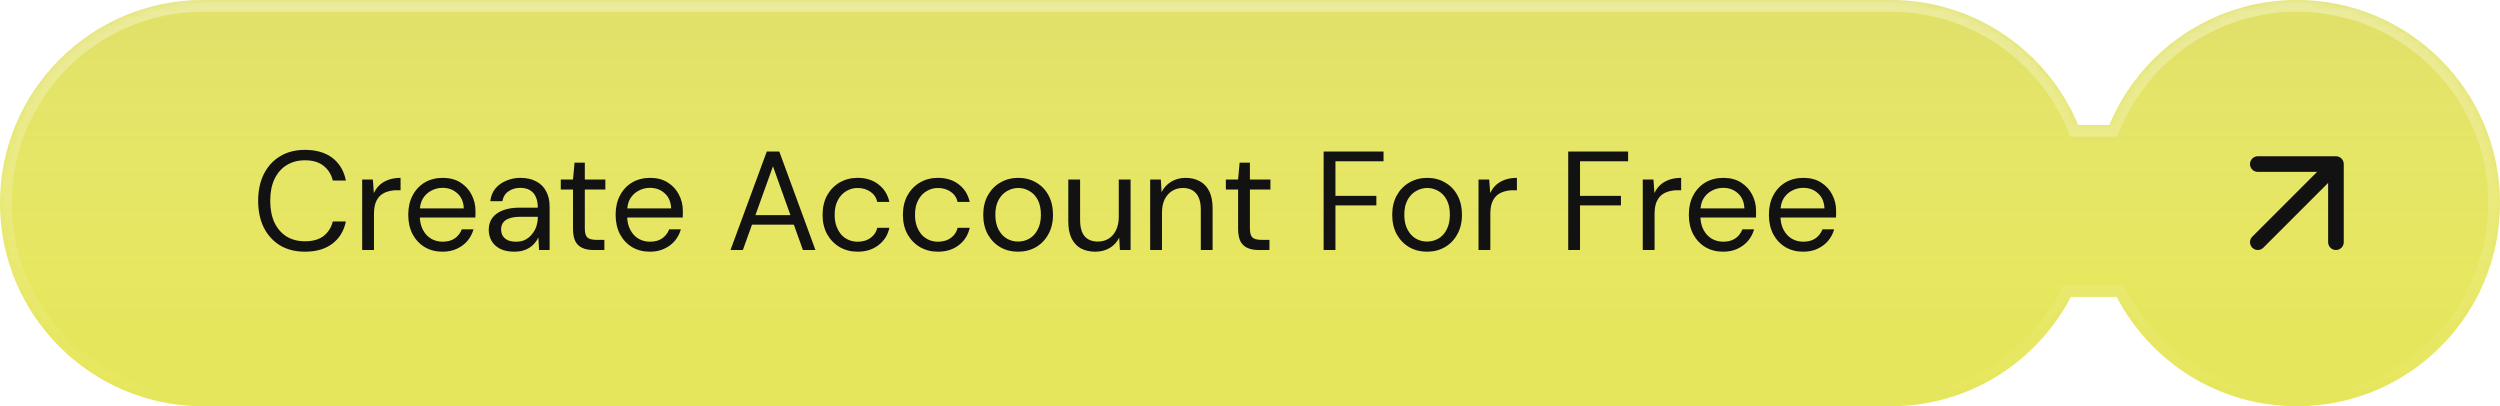 <svg width="320" height="52" viewBox="0 0 320 52" fill="none" xmlns="http://www.w3.org/2000/svg">
<mask id="path-1-inside-1_86_1168" fill="white">
<path fill-rule="evenodd" clip-rule="evenodd" d="M0 26C0 11.641 11.641 0 26 0H242C252.816 0 262.089 6.604 266.007 16H269.993C273.911 6.604 283.184 0 294 0C308.359 0 320 11.641 320 26C320 40.359 308.359 52 294 52C283.969 52 275.265 46.32 270.929 38H265.071C260.735 46.32 252.031 52 242 52H26C11.641 52 0 40.359 0 26Z"/>
</mask>
<path fill-rule="evenodd" clip-rule="evenodd" d="M0 26C0 11.641 11.641 0 26 0H242C252.816 0 262.089 6.604 266.007 16H269.993C273.911 6.604 283.184 0 294 0C308.359 0 320 11.641 320 26C320 40.359 308.359 52 294 52C283.969 52 275.265 46.32 270.929 38H265.071C260.735 46.32 252.031 52 242 52H26C11.641 52 0 40.359 0 26Z" fill="#E6E65C"/>
<path fill-rule="evenodd" clip-rule="evenodd" d="M0 26C0 11.641 11.641 0 26 0H242C252.816 0 262.089 6.604 266.007 16H269.993C273.911 6.604 283.184 0 294 0C308.359 0 320 11.641 320 26C320 40.359 308.359 52 294 52C283.969 52 275.265 46.32 270.929 38H265.071C260.735 46.32 252.031 52 242 52H26C11.641 52 0 40.359 0 26Z" fill="url(#paint0_linear_86_1168)" fill-opacity="0.15"/>
<path d="M266.007 16L264.623 16.577L265.008 17.5H266.007V16ZM269.993 16V17.5H270.992L271.377 16.577L269.993 16ZM270.929 38L272.259 37.307L271.839 36.5H270.929V38ZM265.071 38V36.5H264.161L263.741 37.307L265.071 38ZM26 -1.5C10.812 -1.5 -1.5 10.812 -1.5 26H1.5C1.5 12.469 12.469 1.5 26 1.5V-1.5ZM242 -1.5H26V1.5H242V-1.5ZM267.392 15.423C263.249 5.488 253.442 -1.5 242 -1.5V1.5C252.189 1.5 260.93 7.721 264.623 16.577L267.392 15.423ZM269.993 14.5H266.007V17.5H269.993V14.5ZM271.377 16.577C275.07 7.721 283.811 1.5 294 1.5V-1.5C282.558 -1.5 272.751 5.488 268.608 15.423L271.377 16.577ZM294 1.5C307.531 1.5 318.5 12.469 318.5 26H321.5C321.5 10.812 309.188 -1.5 294 -1.5V1.5ZM318.5 26C318.5 39.531 307.531 50.5 294 50.5V53.5C309.188 53.5 321.5 41.188 321.5 26H318.5ZM294 50.5C284.55 50.5 276.347 45.15 272.259 37.307L269.599 38.693C274.183 47.489 283.388 53.5 294 53.5V50.5ZM265.071 39.5H270.929V36.5H265.071V39.5ZM242 53.5C252.612 53.5 261.817 47.489 266.401 38.693L263.741 37.307C259.653 45.15 251.45 50.5 242 50.5V53.5ZM26 53.5H242V50.5H26V53.5ZM-1.5 26C-1.5 41.188 10.812 53.5 26 53.5V50.5C12.469 50.5 1.5 39.531 1.5 26H-1.5Z" fill="url(#paint1_linear_86_1168)" fill-opacity="0.34" mask="url(#path-1-inside-1_86_1168)"/>
<g filter="url(#filter0_d_86_1168)">
<path d="M39.036 32.216C37.8 32.216 36.732 31.946 35.832 31.406C34.944 30.854 34.254 30.092 33.762 29.12C33.282 28.136 33.042 26.996 33.042 25.7C33.042 24.404 33.282 23.27 33.762 22.298C34.254 21.314 34.944 20.552 35.832 20.012C36.732 19.46 37.8 19.184 39.036 19.184C40.476 19.184 41.646 19.526 42.546 20.21C43.446 20.894 44.022 21.86 44.274 23.108H42.6C42.408 22.328 42.018 21.704 41.43 21.236C40.842 20.756 40.044 20.516 39.036 20.516C38.136 20.516 37.35 20.726 36.678 21.146C36.018 21.554 35.502 22.148 35.13 22.928C34.77 23.696 34.59 24.62 34.59 25.7C34.59 26.78 34.77 27.71 35.13 28.49C35.502 29.258 36.018 29.852 36.678 30.272C37.35 30.68 38.136 30.884 39.036 30.884C40.044 30.884 40.842 30.656 41.43 30.2C42.018 29.732 42.408 29.114 42.6 28.346H44.274C44.022 29.558 43.446 30.506 42.546 31.19C41.646 31.874 40.476 32.216 39.036 32.216ZM46.358 32V22.982H47.726L47.852 24.71C48.044 24.302 48.296 23.954 48.608 23.666C48.932 23.378 49.316 23.156 49.76 23C50.204 22.844 50.708 22.766 51.272 22.766V24.35H50.786C50.39 24.35 50.012 24.404 49.652 24.512C49.304 24.608 48.992 24.77 48.716 24.998C48.452 25.226 48.242 25.538 48.086 25.934C47.942 26.318 47.87 26.804 47.87 27.392V32H46.358ZM56.648 32.216C55.796 32.216 55.04 32.024 54.38 31.64C53.72 31.244 53.198 30.692 52.814 29.984C52.442 29.264 52.256 28.436 52.256 27.5C52.256 26.54 52.442 25.712 52.814 25.016C53.186 24.308 53.702 23.756 54.362 23.36C55.034 22.964 55.808 22.766 56.684 22.766C57.56 22.766 58.31 22.964 58.934 23.36C59.558 23.756 60.032 24.272 60.356 24.908C60.692 25.544 60.86 26.24 60.86 26.996C60.86 27.116 60.86 27.248 60.86 27.392C60.86 27.524 60.854 27.674 60.842 27.842H53.39V26.672H59.366C59.33 25.844 59.054 25.202 58.538 24.746C58.034 24.278 57.404 24.044 56.648 24.044C56.132 24.044 55.652 24.164 55.208 24.404C54.764 24.632 54.404 24.968 54.128 25.412C53.864 25.856 53.732 26.414 53.732 27.086V27.59C53.732 28.322 53.87 28.94 54.146 29.444C54.422 29.948 54.782 30.326 55.226 30.578C55.67 30.818 56.144 30.938 56.648 30.938C57.272 30.938 57.788 30.8 58.196 30.524C58.616 30.236 58.922 29.846 59.114 29.354H60.608C60.452 29.906 60.194 30.398 59.834 30.83C59.474 31.25 59.024 31.586 58.484 31.838C57.956 32.09 57.344 32.216 56.648 32.216ZM65.852 32.216C65.108 32.216 64.49 32.09 63.998 31.838C63.518 31.586 63.158 31.25 62.918 30.83C62.678 30.398 62.558 29.93 62.558 29.426C62.558 28.814 62.714 28.298 63.026 27.878C63.35 27.458 63.8 27.14 64.376 26.924C64.964 26.696 65.648 26.582 66.428 26.582L68.84 26.582C68.84 26.018 68.75 25.55 68.57 25.178C68.402 24.806 68.15 24.524 67.814 24.332C67.478 24.14 67.07 24.044 66.59 24.044C66.014 24.044 65.51 24.194 65.078 24.494C64.658 24.782 64.4 25.202 64.304 25.754H62.756C62.828 25.118 63.044 24.578 63.404 24.134C63.776 23.69 64.244 23.354 64.808 23.126C65.372 22.886 65.966 22.766 66.59 22.766C67.418 22.766 68.108 22.922 68.66 23.234C69.224 23.534 69.644 23.96 69.92 24.512C70.208 25.052 70.352 25.694 70.352 26.438V32H69.002L68.912 30.398C68.792 30.65 68.636 30.89 68.444 31.118C68.264 31.334 68.048 31.526 67.796 31.694C67.556 31.85 67.274 31.976 66.95 32.072C66.626 32.168 66.26 32.216 65.852 32.216ZM66.086 30.938C66.518 30.938 66.902 30.854 67.238 30.686C67.574 30.506 67.862 30.266 68.102 29.966C68.354 29.666 68.54 29.33 68.66 28.958C68.78 28.574 68.84 28.184 68.84 27.788V27.752H66.554C65.978 27.752 65.51 27.824 65.15 27.968C64.79 28.1 64.532 28.286 64.376 28.526C64.22 28.766 64.142 29.042 64.142 29.354C64.142 29.678 64.214 29.96 64.358 30.2C64.514 30.44 64.736 30.626 65.024 30.758C65.312 30.878 65.666 30.938 66.086 30.938ZM75.973 32C75.433 32 74.965 31.916 74.569 31.748C74.173 31.58 73.867 31.298 73.651 30.902C73.447 30.494 73.345 29.948 73.345 29.264V24.26H71.779V22.982H73.345L73.543 20.822H74.857V22.982H77.485V24.26H74.857V29.264C74.857 29.828 74.971 30.212 75.199 30.416C75.427 30.608 75.829 30.704 76.405 30.704H77.359V32H75.973ZM83.191 32.216C82.339 32.216 81.583 32.024 80.923 31.64C80.263 31.244 79.741 30.692 79.357 29.984C78.985 29.264 78.799 28.436 78.799 27.5C78.799 26.54 78.985 25.712 79.357 25.016C79.729 24.308 80.245 23.756 80.905 23.36C81.577 22.964 82.351 22.766 83.227 22.766C84.103 22.766 84.853 22.964 85.477 23.36C86.101 23.756 86.575 24.272 86.899 24.908C87.235 25.544 87.403 26.24 87.403 26.996C87.403 27.116 87.403 27.248 87.403 27.392C87.403 27.524 87.397 27.674 87.385 27.842H79.933V26.672H85.909C85.873 25.844 85.597 25.202 85.081 24.746C84.577 24.278 83.947 24.044 83.191 24.044C82.675 24.044 82.195 24.164 81.751 24.404C81.307 24.632 80.947 24.968 80.671 25.412C80.407 25.856 80.275 26.414 80.275 27.086V27.59C80.275 28.322 80.413 28.94 80.689 29.444C80.965 29.948 81.325 30.326 81.769 30.578C82.213 30.818 82.687 30.938 83.191 30.938C83.815 30.938 84.331 30.8 84.739 30.524C85.159 30.236 85.465 29.846 85.657 29.354H87.151C86.995 29.906 86.737 30.398 86.377 30.83C86.017 31.25 85.567 31.586 85.027 31.838C84.499 32.09 83.887 32.216 83.191 32.216ZM93.504 32L98.148 19.4H99.75L104.376 32H102.774L98.94 21.29L95.088 32H93.504ZM95.628 28.76L96.06 27.536H101.766L102.198 28.76H95.628ZM109.771 32.216C108.919 32.216 108.151 32.018 107.467 31.622C106.795 31.226 106.261 30.674 105.865 29.966C105.481 29.258 105.289 28.436 105.289 27.5C105.289 26.552 105.481 25.724 105.865 25.016C106.261 24.308 106.795 23.756 107.467 23.36C108.151 22.964 108.919 22.766 109.771 22.766C110.851 22.766 111.745 23.048 112.453 23.612C113.173 24.164 113.635 24.908 113.839 25.844H112.291C112.159 25.28 111.859 24.842 111.391 24.53C110.923 24.218 110.377 24.062 109.753 24.062C109.249 24.062 108.775 24.194 108.331 24.458C107.887 24.71 107.527 25.094 107.251 25.61C106.975 26.114 106.837 26.744 106.837 27.5C106.837 28.052 106.915 28.544 107.071 28.976C107.239 29.408 107.455 29.774 107.719 30.074C107.995 30.362 108.307 30.578 108.655 30.722C109.015 30.866 109.381 30.938 109.753 30.938C110.173 30.938 110.557 30.872 110.905 30.74C111.253 30.596 111.547 30.392 111.787 30.128C112.039 29.852 112.207 29.528 112.291 29.156H113.839C113.647 30.068 113.185 30.806 112.453 31.37C111.733 31.934 110.839 32.216 109.771 32.216ZM120.054 32.216C119.202 32.216 118.434 32.018 117.75 31.622C117.078 31.226 116.544 30.674 116.148 29.966C115.764 29.258 115.572 28.436 115.572 27.5C115.572 26.552 115.764 25.724 116.148 25.016C116.544 24.308 117.078 23.756 117.75 23.36C118.434 22.964 119.202 22.766 120.054 22.766C121.134 22.766 122.028 23.048 122.736 23.612C123.456 24.164 123.918 24.908 124.122 25.844H122.574C122.442 25.28 122.142 24.842 121.674 24.53C121.206 24.218 120.66 24.062 120.036 24.062C119.532 24.062 119.058 24.194 118.614 24.458C118.17 24.71 117.81 25.094 117.534 25.61C117.258 26.114 117.12 26.744 117.12 27.5C117.12 28.052 117.198 28.544 117.354 28.976C117.522 29.408 117.738 29.774 118.002 30.074C118.278 30.362 118.59 30.578 118.938 30.722C119.298 30.866 119.664 30.938 120.036 30.938C120.456 30.938 120.84 30.872 121.188 30.74C121.536 30.596 121.83 30.392 122.07 30.128C122.322 29.852 122.49 29.528 122.574 29.156H124.122C123.93 30.068 123.468 30.806 122.736 31.37C122.016 31.934 121.122 32.216 120.054 32.216ZM130.301 32.216C129.461 32.216 128.705 32.024 128.033 31.64C127.361 31.244 126.827 30.692 126.431 29.984C126.047 29.276 125.855 28.448 125.855 27.5C125.855 26.54 126.053 25.706 126.449 24.998C126.845 24.29 127.379 23.744 128.051 23.36C128.735 22.964 129.497 22.766 130.337 22.766C131.189 22.766 131.951 22.964 132.623 23.36C133.295 23.744 133.823 24.29 134.207 24.998C134.591 25.706 134.783 26.54 134.783 27.5C134.783 28.448 134.585 29.276 134.189 29.984C133.805 30.692 133.271 31.244 132.587 31.64C131.915 32.024 131.153 32.216 130.301 32.216ZM130.301 30.92C130.829 30.92 131.315 30.794 131.759 30.542C132.203 30.29 132.557 29.906 132.821 29.39C133.097 28.874 133.235 28.244 133.235 27.5C133.235 26.732 133.103 26.096 132.839 25.592C132.575 25.088 132.221 24.71 131.777 24.458C131.333 24.194 130.853 24.062 130.337 24.062C129.833 24.062 129.353 24.194 128.897 24.458C128.453 24.71 128.093 25.088 127.817 25.592C127.541 26.096 127.403 26.732 127.403 27.5C127.403 28.244 127.541 28.874 127.817 29.39C128.093 29.906 128.447 30.29 128.879 30.542C129.323 30.794 129.797 30.92 130.301 30.92ZM140.197 32.216C139.501 32.216 138.889 32.078 138.361 31.802C137.845 31.514 137.443 31.082 137.155 30.506C136.879 29.93 136.741 29.204 136.741 28.328V22.982H138.253V28.166C138.253 29.09 138.445 29.78 138.829 30.236C139.225 30.692 139.789 30.92 140.521 30.92C141.037 30.92 141.493 30.8 141.889 30.56C142.297 30.308 142.615 29.948 142.843 29.48C143.083 29 143.203 28.424 143.203 27.752V22.982H144.715V32H143.347L143.257 30.416C142.981 30.98 142.573 31.424 142.033 31.748C141.493 32.06 140.881 32.216 140.197 32.216ZM147.221 32V22.982H148.589L148.679 24.584C148.967 24.02 149.381 23.576 149.921 23.252C150.461 22.928 151.073 22.766 151.757 22.766C152.453 22.766 153.059 22.91 153.575 23.198C154.091 23.474 154.493 23.9 154.781 24.476C155.069 25.052 155.213 25.778 155.213 26.654V32H153.701V26.816C153.701 25.904 153.503 25.22 153.107 24.764C152.711 24.296 152.147 24.062 151.415 24.062C150.899 24.062 150.437 24.188 150.029 24.44C149.633 24.692 149.315 25.052 149.075 25.52C148.847 25.988 148.733 26.564 148.733 27.248V32H147.221ZM161.104 32C160.564 32 160.096 31.916 159.7 31.748C159.304 31.58 158.998 31.298 158.782 30.902C158.578 30.494 158.476 29.948 158.476 29.264V24.26H156.91V22.982H158.476L158.674 20.822L159.988 20.822V22.982H162.616V24.26H159.988V29.264C159.988 29.828 160.102 30.212 160.33 30.416C160.558 30.608 160.96 30.704 161.536 30.704H162.49V32H161.104ZM169.425 32V19.4H177.093V20.642H170.937V25.07H176.175V26.294H170.937V32H169.425ZM182.649 32.216C181.809 32.216 181.053 32.024 180.381 31.64C179.709 31.244 179.175 30.692 178.779 29.984C178.395 29.276 178.203 28.448 178.203 27.5C178.203 26.54 178.401 25.706 178.797 24.998C179.193 24.29 179.727 23.744 180.399 23.36C181.083 22.964 181.845 22.766 182.685 22.766C183.537 22.766 184.299 22.964 184.971 23.36C185.643 23.744 186.171 24.29 186.555 24.998C186.939 25.706 187.131 26.54 187.131 27.5C187.131 28.448 186.933 29.276 186.537 29.984C186.153 30.692 185.619 31.244 184.935 31.64C184.263 32.024 183.501 32.216 182.649 32.216ZM182.649 30.92C183.177 30.92 183.663 30.794 184.107 30.542C184.551 30.29 184.905 29.906 185.169 29.39C185.445 28.874 185.583 28.244 185.583 27.5C185.583 26.732 185.451 26.096 185.187 25.592C184.923 25.088 184.569 24.71 184.125 24.458C183.681 24.194 183.201 24.062 182.685 24.062C182.181 24.062 181.701 24.194 181.245 24.458C180.801 24.71 180.441 25.088 180.165 25.592C179.889 26.096 179.751 26.732 179.751 27.5C179.751 28.244 179.889 28.874 180.165 29.39C180.441 29.906 180.795 30.29 181.227 30.542C181.671 30.794 182.145 30.92 182.649 30.92ZM189.251 32V22.982H190.619L190.745 24.71C190.937 24.302 191.189 23.954 191.501 23.666C191.825 23.378 192.209 23.156 192.653 23C193.097 22.844 193.601 22.766 194.165 22.766V24.35H193.679C193.283 24.35 192.905 24.404 192.545 24.512C192.197 24.608 191.885 24.77 191.609 24.998C191.345 25.226 191.135 25.538 190.979 25.934C190.835 26.318 190.763 26.804 190.763 27.392V32H189.251ZM200.731 32V19.4H208.399V20.642H202.243V25.07H207.481V26.294H202.243V32H200.731ZM210.274 32V22.982H211.642L211.768 24.71C211.96 24.302 212.212 23.954 212.524 23.666C212.848 23.378 213.232 23.156 213.676 23C214.12 22.844 214.624 22.766 215.188 22.766V24.35H214.702C214.306 24.35 213.928 24.404 213.568 24.512C213.22 24.608 212.908 24.77 212.632 24.998C212.368 25.226 212.158 25.538 212.002 25.934C211.858 26.318 211.786 26.804 211.786 27.392V32H210.274ZM220.564 32.216C219.712 32.216 218.956 32.024 218.296 31.64C217.636 31.244 217.114 30.692 216.73 29.984C216.358 29.264 216.172 28.436 216.172 27.5C216.172 26.54 216.358 25.712 216.73 25.016C217.102 24.308 217.618 23.756 218.278 23.36C218.95 22.964 219.724 22.766 220.6 22.766C221.476 22.766 222.226 22.964 222.85 23.36C223.474 23.756 223.948 24.272 224.272 24.908C224.608 25.544 224.776 26.24 224.776 26.996C224.776 27.116 224.776 27.248 224.776 27.392C224.776 27.524 224.77 27.674 224.758 27.842L217.306 27.842V26.672L223.282 26.672C223.246 25.844 222.97 25.202 222.454 24.746C221.95 24.278 221.32 24.044 220.564 24.044C220.048 24.044 219.568 24.164 219.124 24.404C218.68 24.632 218.32 24.968 218.044 25.412C217.78 25.856 217.648 26.414 217.648 27.086V27.59C217.648 28.322 217.786 28.94 218.062 29.444C218.338 29.948 218.698 30.326 219.142 30.578C219.586 30.818 220.06 30.938 220.564 30.938C221.188 30.938 221.704 30.8 222.112 30.524C222.532 30.236 222.838 29.846 223.03 29.354H224.524C224.368 29.906 224.11 30.398 223.75 30.83C223.39 31.25 222.94 31.586 222.4 31.838C221.872 32.09 221.26 32.216 220.564 32.216ZM230.812 32.216C229.96 32.216 229.204 32.024 228.544 31.64C227.884 31.244 227.362 30.692 226.978 29.984C226.606 29.264 226.42 28.436 226.42 27.5C226.42 26.54 226.606 25.712 226.978 25.016C227.35 24.308 227.866 23.756 228.526 23.36C229.198 22.964 229.972 22.766 230.848 22.766C231.724 22.766 232.474 22.964 233.098 23.36C233.722 23.756 234.196 24.272 234.52 24.908C234.856 25.544 235.024 26.24 235.024 26.996C235.024 27.116 235.024 27.248 235.024 27.392C235.024 27.524 235.018 27.674 235.006 27.842L227.554 27.842V26.672L233.53 26.672C233.494 25.844 233.218 25.202 232.702 24.746C232.198 24.278 231.568 24.044 230.812 24.044C230.296 24.044 229.816 24.164 229.372 24.404C228.928 24.632 228.568 24.968 228.292 25.412C228.028 25.856 227.896 26.414 227.896 27.086V27.59C227.896 28.322 228.034 28.94 228.31 29.444C228.586 29.948 228.946 30.326 229.39 30.578C229.834 30.818 230.308 30.938 230.812 30.938C231.436 30.938 231.952 30.8 232.36 30.524C232.78 30.236 233.086 29.846 233.278 29.354H234.772C234.616 29.906 234.358 30.398 233.998 30.83C233.638 31.25 233.188 31.586 232.648 31.838C232.12 32.09 231.508 32.216 230.812 32.216Z" fill="#121212"/>
</g>
<path d="M289 31L299 21M299 21V31M299 21H289" stroke="#121212" stroke-width="2" stroke-linecap="round" stroke-linejoin="round"/>
<defs>
<filter id="filter0_d_86_1168" x="32.542" y="18.684" width="202.981" height="14.032" filterUnits="userSpaceOnUse" color-interpolation-filters="sRGB">
<feFlood flood-opacity="0" result="BackgroundImageFix"/>
<feColorMatrix in="SourceAlpha" type="matrix" values="0 0 0 0 0 0 0 0 0 0 0 0 0 0 0 0 0 0 127 0" result="hardAlpha"/>
<feOffset/>
<feGaussianBlur stdDeviation="0.25"/>
<feComposite in2="hardAlpha" operator="out"/>
<feColorMatrix type="matrix" values="0 0 0 0 1 0 0 0 0 1 0 0 0 0 1 0 0 0 1 0"/>
<feBlend mode="normal" in2="BackgroundImageFix" result="effect1_dropShadow_86_1168"/>
<feBlend mode="normal" in="SourceGraphic" in2="effect1_dropShadow_86_1168" result="shape"/>
</filter>
<linearGradient id="paint0_linear_86_1168" x1="160" y1="0" x2="160" y2="52" gradientUnits="userSpaceOnUse">
<stop stop-color="#BEBEBE"/>
<stop offset="0.84" stop-color="white" stop-opacity="0"/>
</linearGradient>
<linearGradient id="paint1_linear_86_1168" x1="160" y1="0" x2="160" y2="52" gradientUnits="userSpaceOnUse">
<stop stop-color="white"/>
<stop offset="1" stop-color="white" stop-opacity="0"/>
</linearGradient>
</defs>
</svg>

